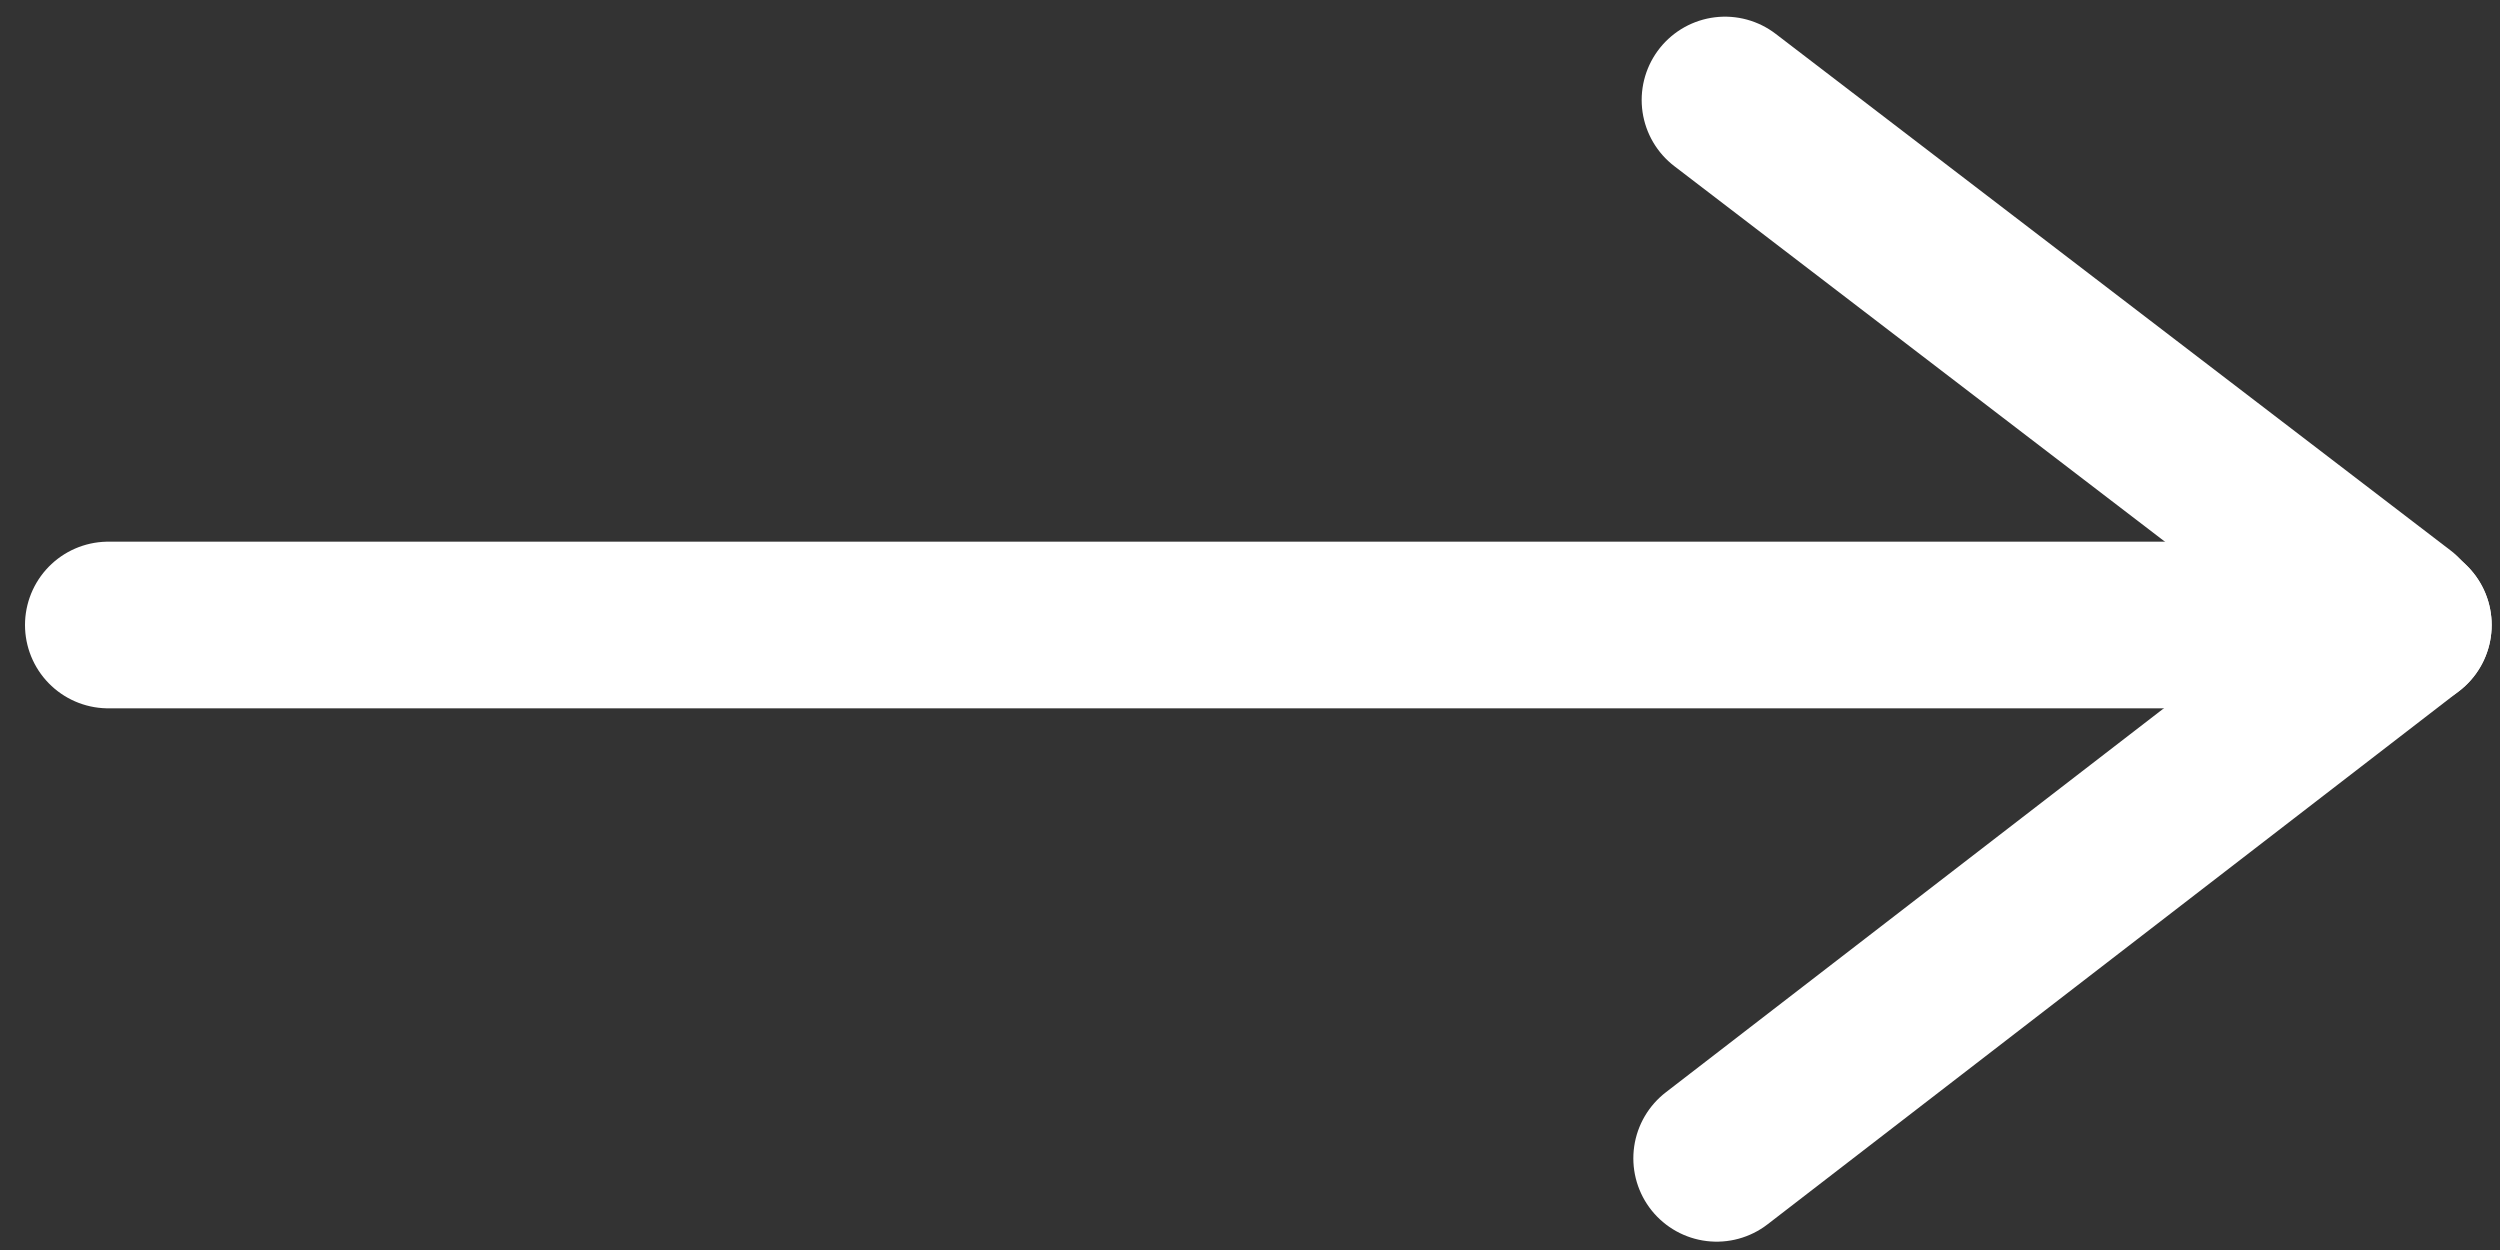 <?xml version="1.0" encoding="utf-8"?>
<!-- Generator: Adobe Illustrator 24.3.0, SVG Export Plug-In . SVG Version: 6.00 Build 0)  -->
<svg version="1.1" id="Capa_1" xmlns="http://www.w3.org/2000/svg" xmlns:xlink="http://www.w3.org/1999/xlink" x="0px" y="0px"
	 viewBox="0 0 30 15" style="enable-background:new 0 0 30 15;" xml:space="preserve">
<rect x="0" y="0" width="30" height="15" fill="#333333" stroke="none"/>
<style type="text/css">
	.st0{fill:none;stroke:#FFFFFF;stroke-width:2;stroke-linecap:round;stroke-miterlimit:10;}
	.st1{fill:none;stroke:#FFFFFF;stroke-width:2;stroke-miterlimit:10;}
</style>
<line class="st0" x1="28.9" y1="7.5" x2="1.3" y2="7.5"/>
<path class="st1" d="M21.1,15"/>
<line class="st0" x1="28.9" y1="7.5" x2="20.6" y2="13.9"/>
<line class="st0" x1="20.7" y1="1.2" x2="28.8" y2="7.4"/>
</svg>
